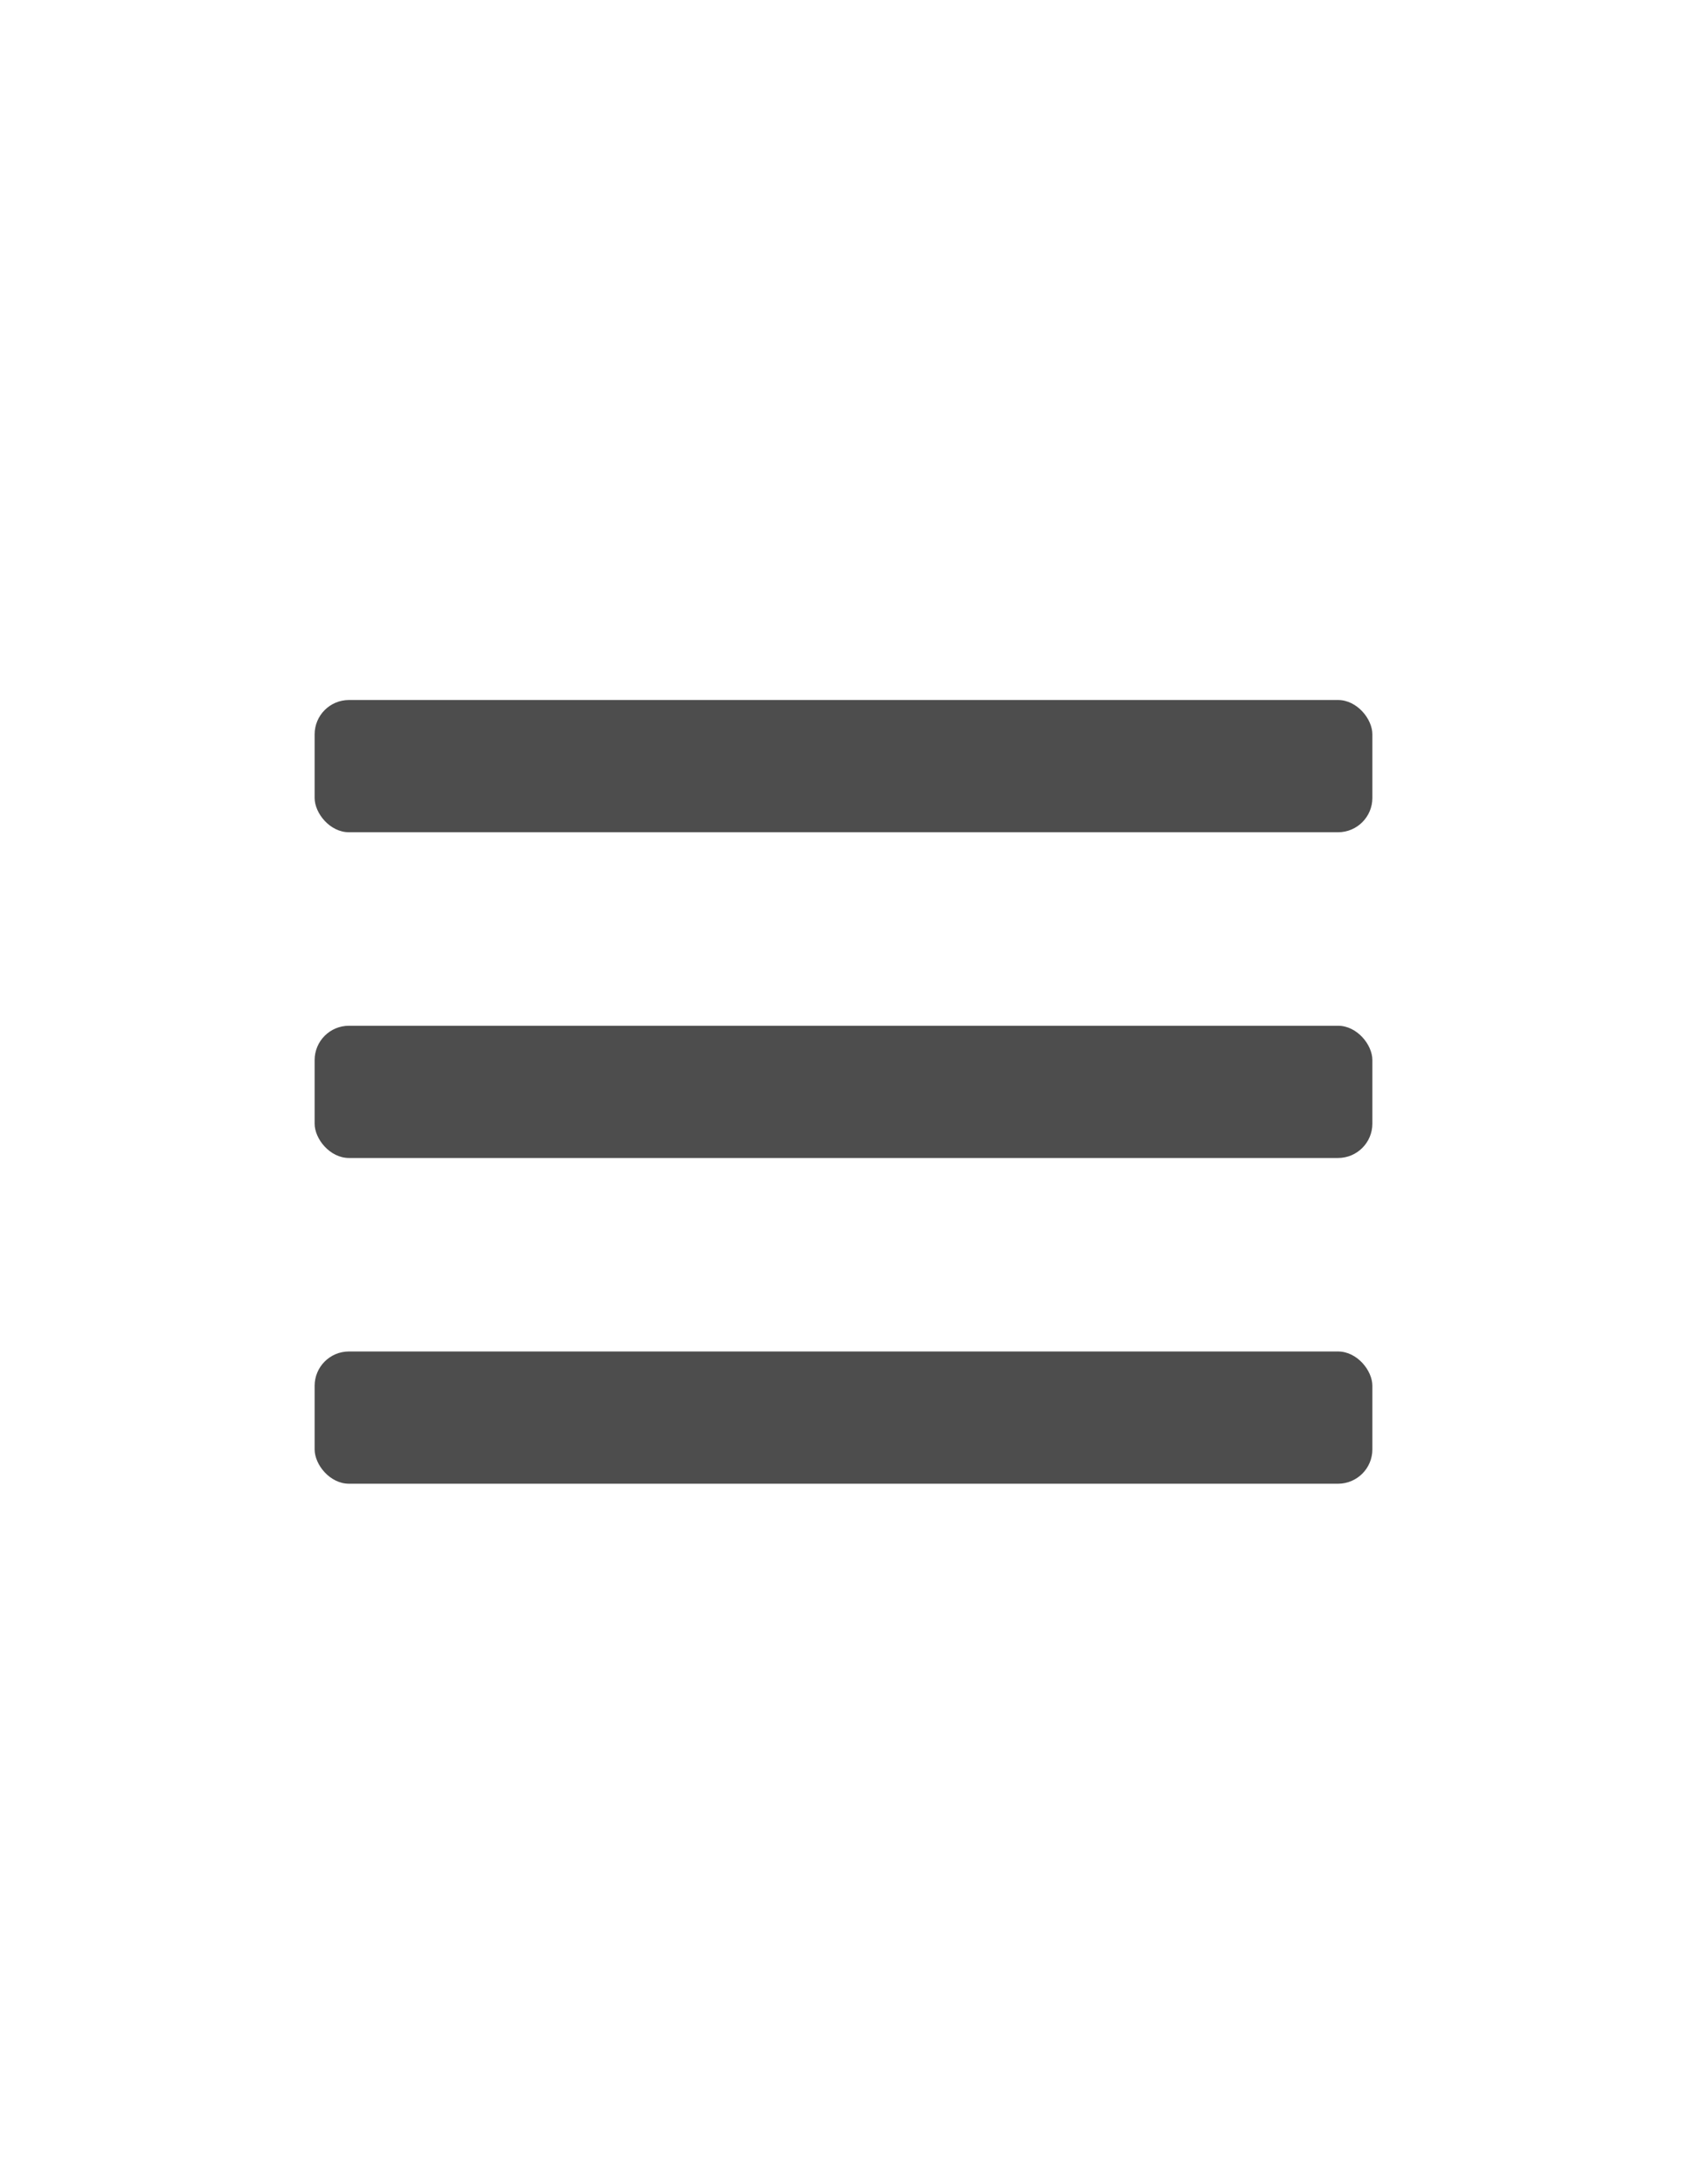 <?xml version="1.0" encoding="UTF-8"?>
<!DOCTYPE svg PUBLIC "-//W3C//DTD SVG 1.1//EN" "http://www.w3.org/Graphics/SVG/1.1/DTD/svg11.dtd">
<!-- Creator: CorelDRAW 2020 (64-Bit) -->
<svg xmlns="http://www.w3.org/2000/svg" xml:space="preserve" width="3300px" height="4271px" version="1.1" style="shape-rendering:geometricPrecision; text-rendering:geometricPrecision; image-rendering:optimizeQuality; fill-rule:evenodd; clip-rule:evenodd"
viewBox="0 0 3300 4270.59"
 xmlns:xlink="http://www.w3.org/1999/xlink"
 xmlns:xodm="http://www.corel.com/coreldraw/odm/2003">
 <defs>
  <style type="text/css">
   <![CDATA[
    .fil0 {fill:none}
    .fil1 {fill:#4D4D4D}
   ]]>
  </style>
 </defs>
 <g id="Capa_x0020_1">
  <rect class="fil0" x="503.63" y="988.93" width="2292.73" height="2292.73"/>
  <rect class="fil1" x="615.46" y="1368.9" width="2069.08" height="258.64" rx="67.15" ry="67.15"/>
  <rect class="fil1" x="615.46" y="2005.98" width="2069.08" height="258.64" rx="67.15" ry="67.15"/>
  <rect class="fil1" x="615.46" y="2643.05" width="2069.08" height="258.64" rx="67.15" ry="67.15"/>
 </g>
</svg>
